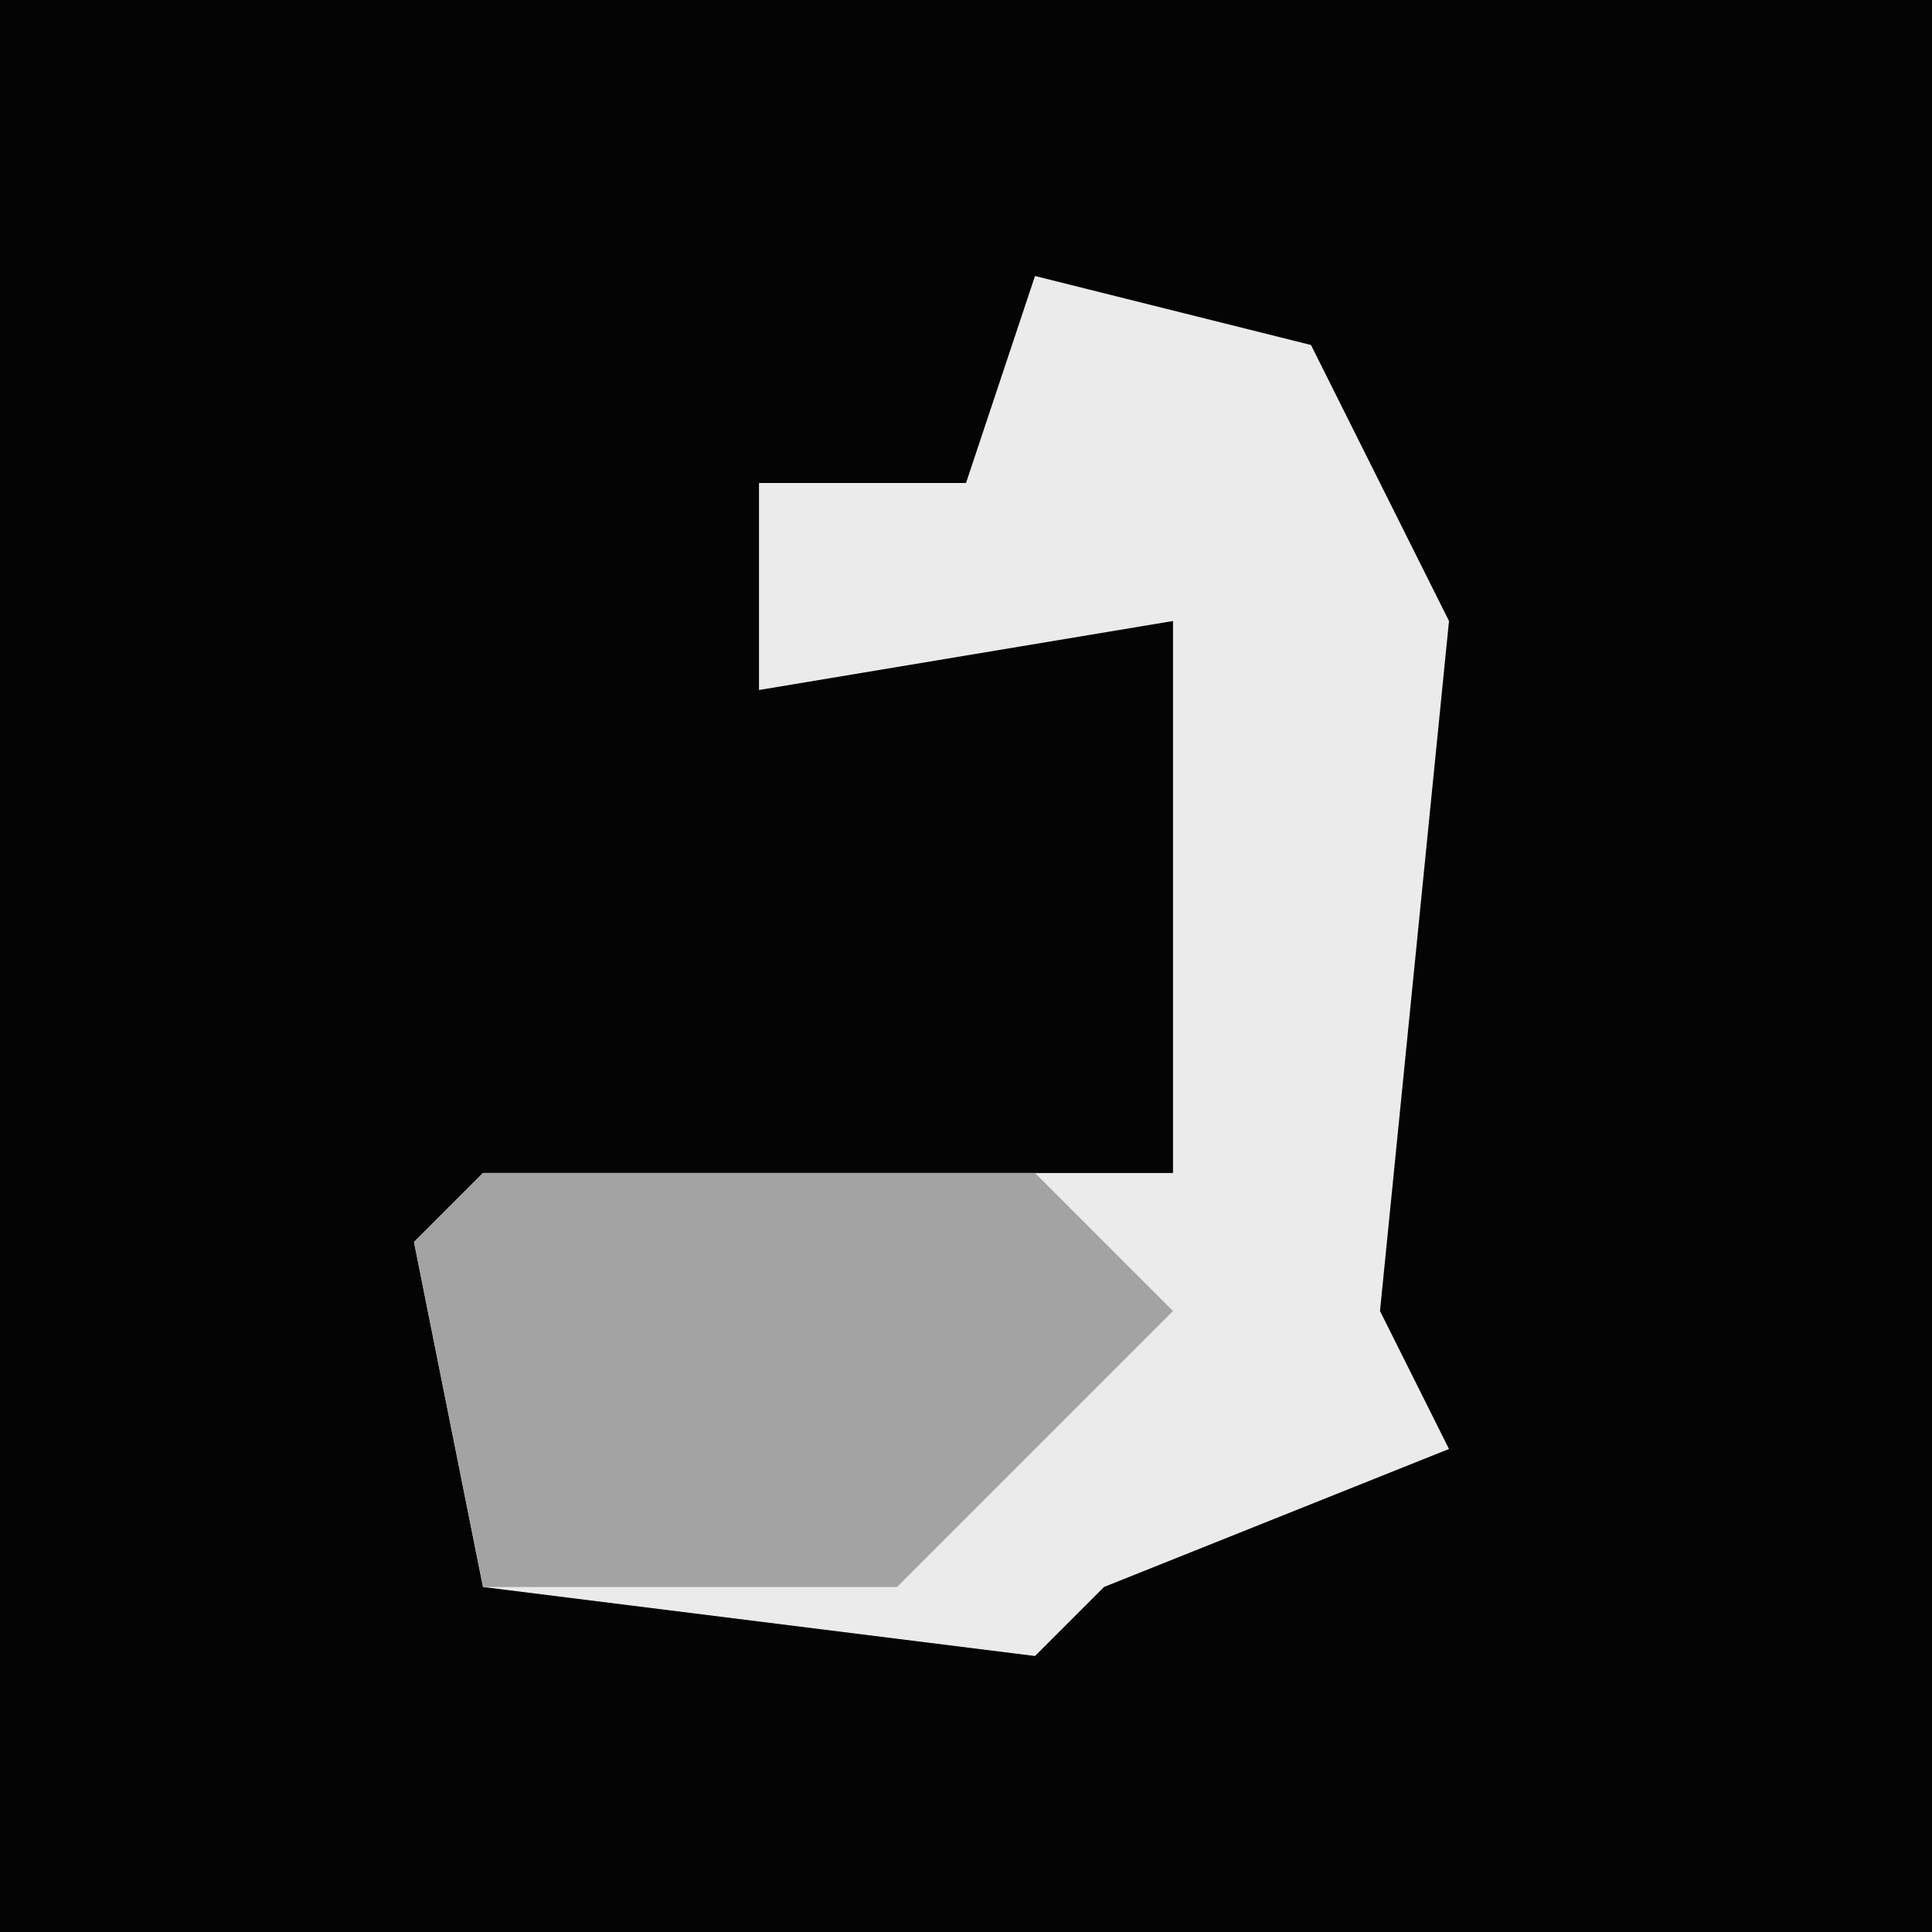<?xml version="1.0" encoding="UTF-8"?>
<svg version="1.1" xmlns="http://www.w3.org/2000/svg" width="28" height="28">
<path d="M0,0 L28,0 L28,28 L0,28 Z " fill="#040404" transform="translate(0,0)"/>
<path d="M0,0 L4,1 L6,5 L5,15 L6,17 L1,19 L0,20 L-8,19 L-9,14 L-8,13 L2,13 L2,5 L-4,6 L-4,3 L-1,3 Z " fill="#EBEBEB" transform="translate(15,4)"/>
<path d="M0,0 L8,0 L10,2 L6,6 L0,6 L-1,1 Z " fill="#A3A3A3" transform="translate(7,17)"/>
</svg>
